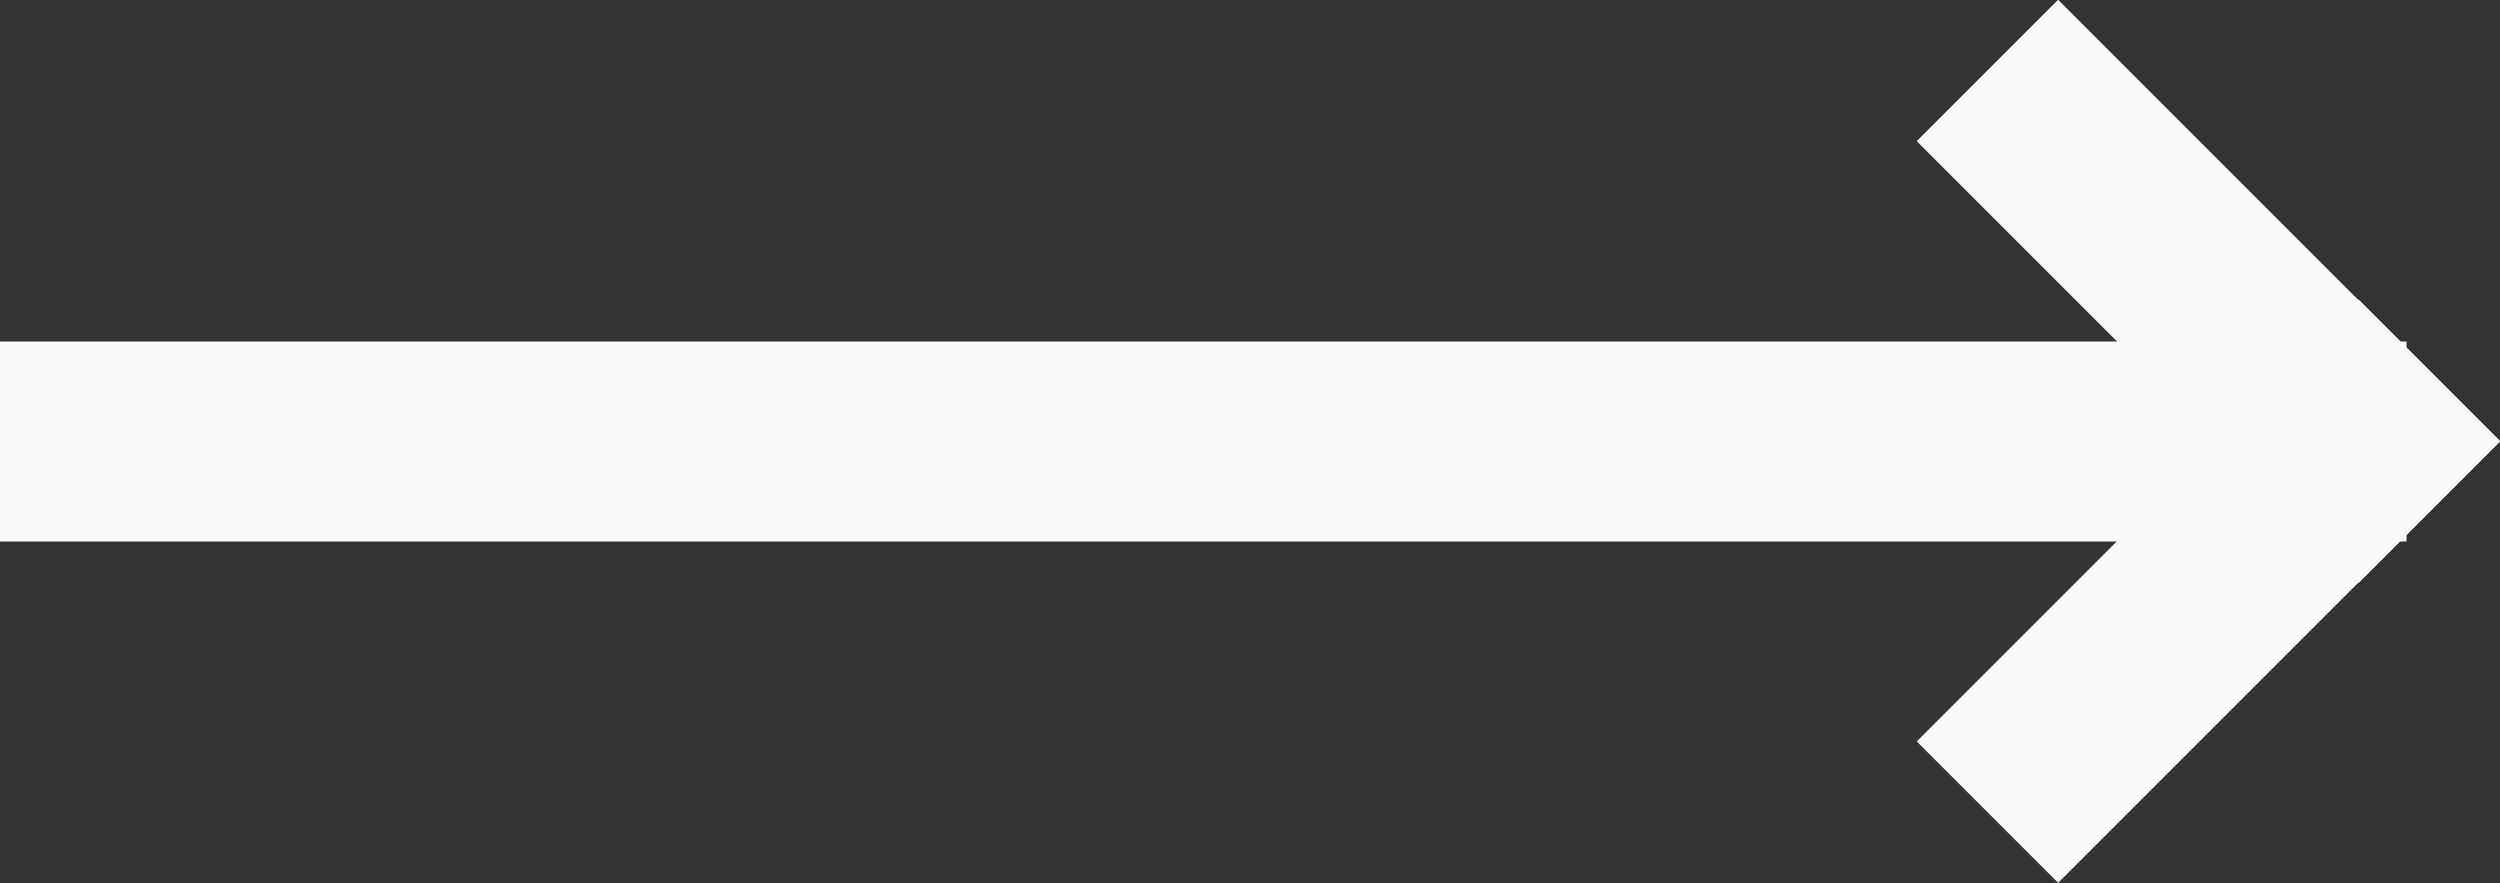 <?xml version="1.0" encoding="utf-8"?>
<!-- Generator: Adobe Illustrator 23.0.6, SVG Export Plug-In . SVG Version: 6.00 Build 0)  -->
<svg version="1.1" id="Layer_1" xmlns="http://www.w3.org/2000/svg" xmlns:xlink="http://www.w3.org/1999/xlink" x="0px" y="0px"
	 viewBox="0 0 50 17.66" style="enable-background:new 0 0 50 17.66;" xml:space="preserve">
<rect x="0" y="0" width="50" height="17.66" fill="#333333" stroke="none"/>
<style type="text/css">
	.st0{fill:#FAFAFA;}
</style>
<rect y="6.83" class="st0" width="48.13" height="4"/>
<rect x="37.92" y="3.83" transform="matrix(0.707 0.707 -0.707 0.707 17.061 -29.522)" class="st0" width="12.5" height="4"/>
<rect x="37.92" y="9.83" transform="matrix(-0.707 0.707 -0.707 -0.707 83.76 -11.041)" class="st0" width="12.5" height="4"/>
</svg>
